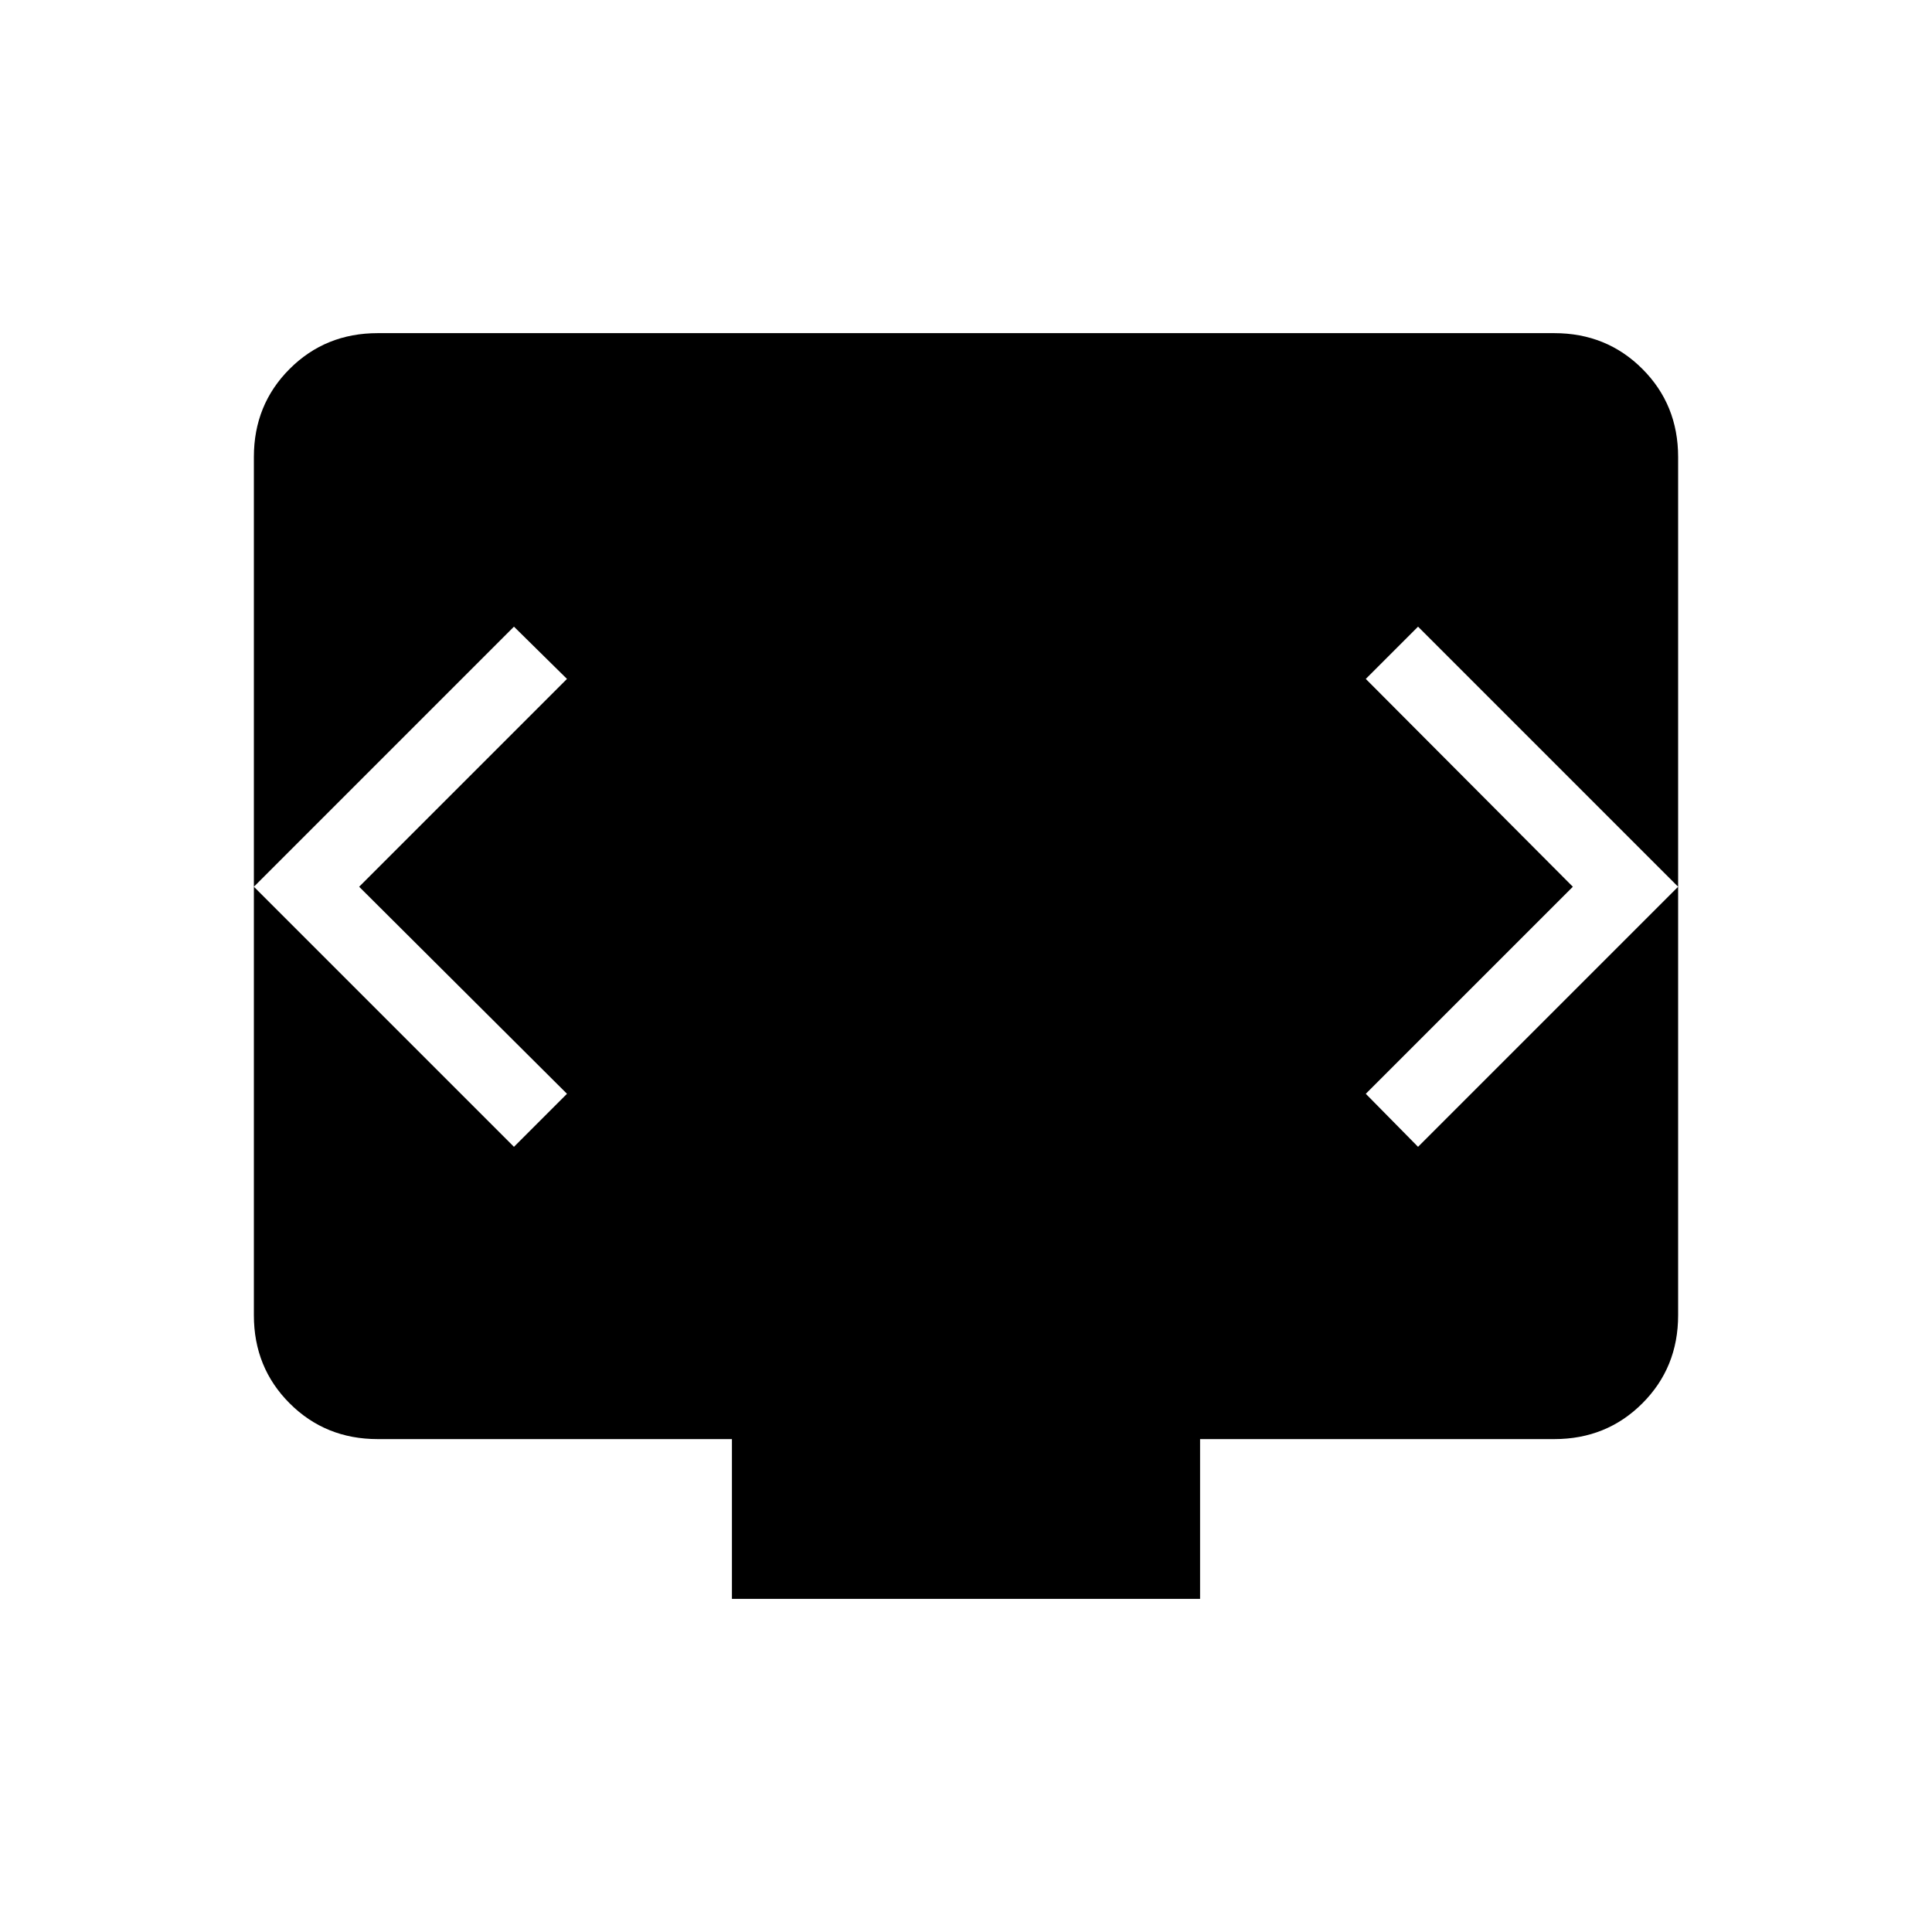 <svg xmlns="http://www.w3.org/2000/svg" height="24" viewBox="0 -960 960 960" width="24"><path d="M363.69-165.54v-79.38h-176q-26 0-43.77-17.77-17.77-17.77-17.77-43.77v-426.46q0-26 17.77-43.77 17.77-17.77 43.77-17.77h584.62q26 0 43.77 17.77 17.77 17.77 17.77 43.77v426.46q0 26-17.77 43.77-17.77 17.77-43.77 17.77h-176v79.38H363.69ZM178.46-519.38l103.27-103.27-26.35-25.97-129.23 129.24 129.23 129.23 26.35-26.35-103.27-102.88Zm603.08 0L678.65-416.5l25.97 26.35 129.23-129.23-129.23-129.24-25.97 25.97 102.89 103.27Z"/></svg>